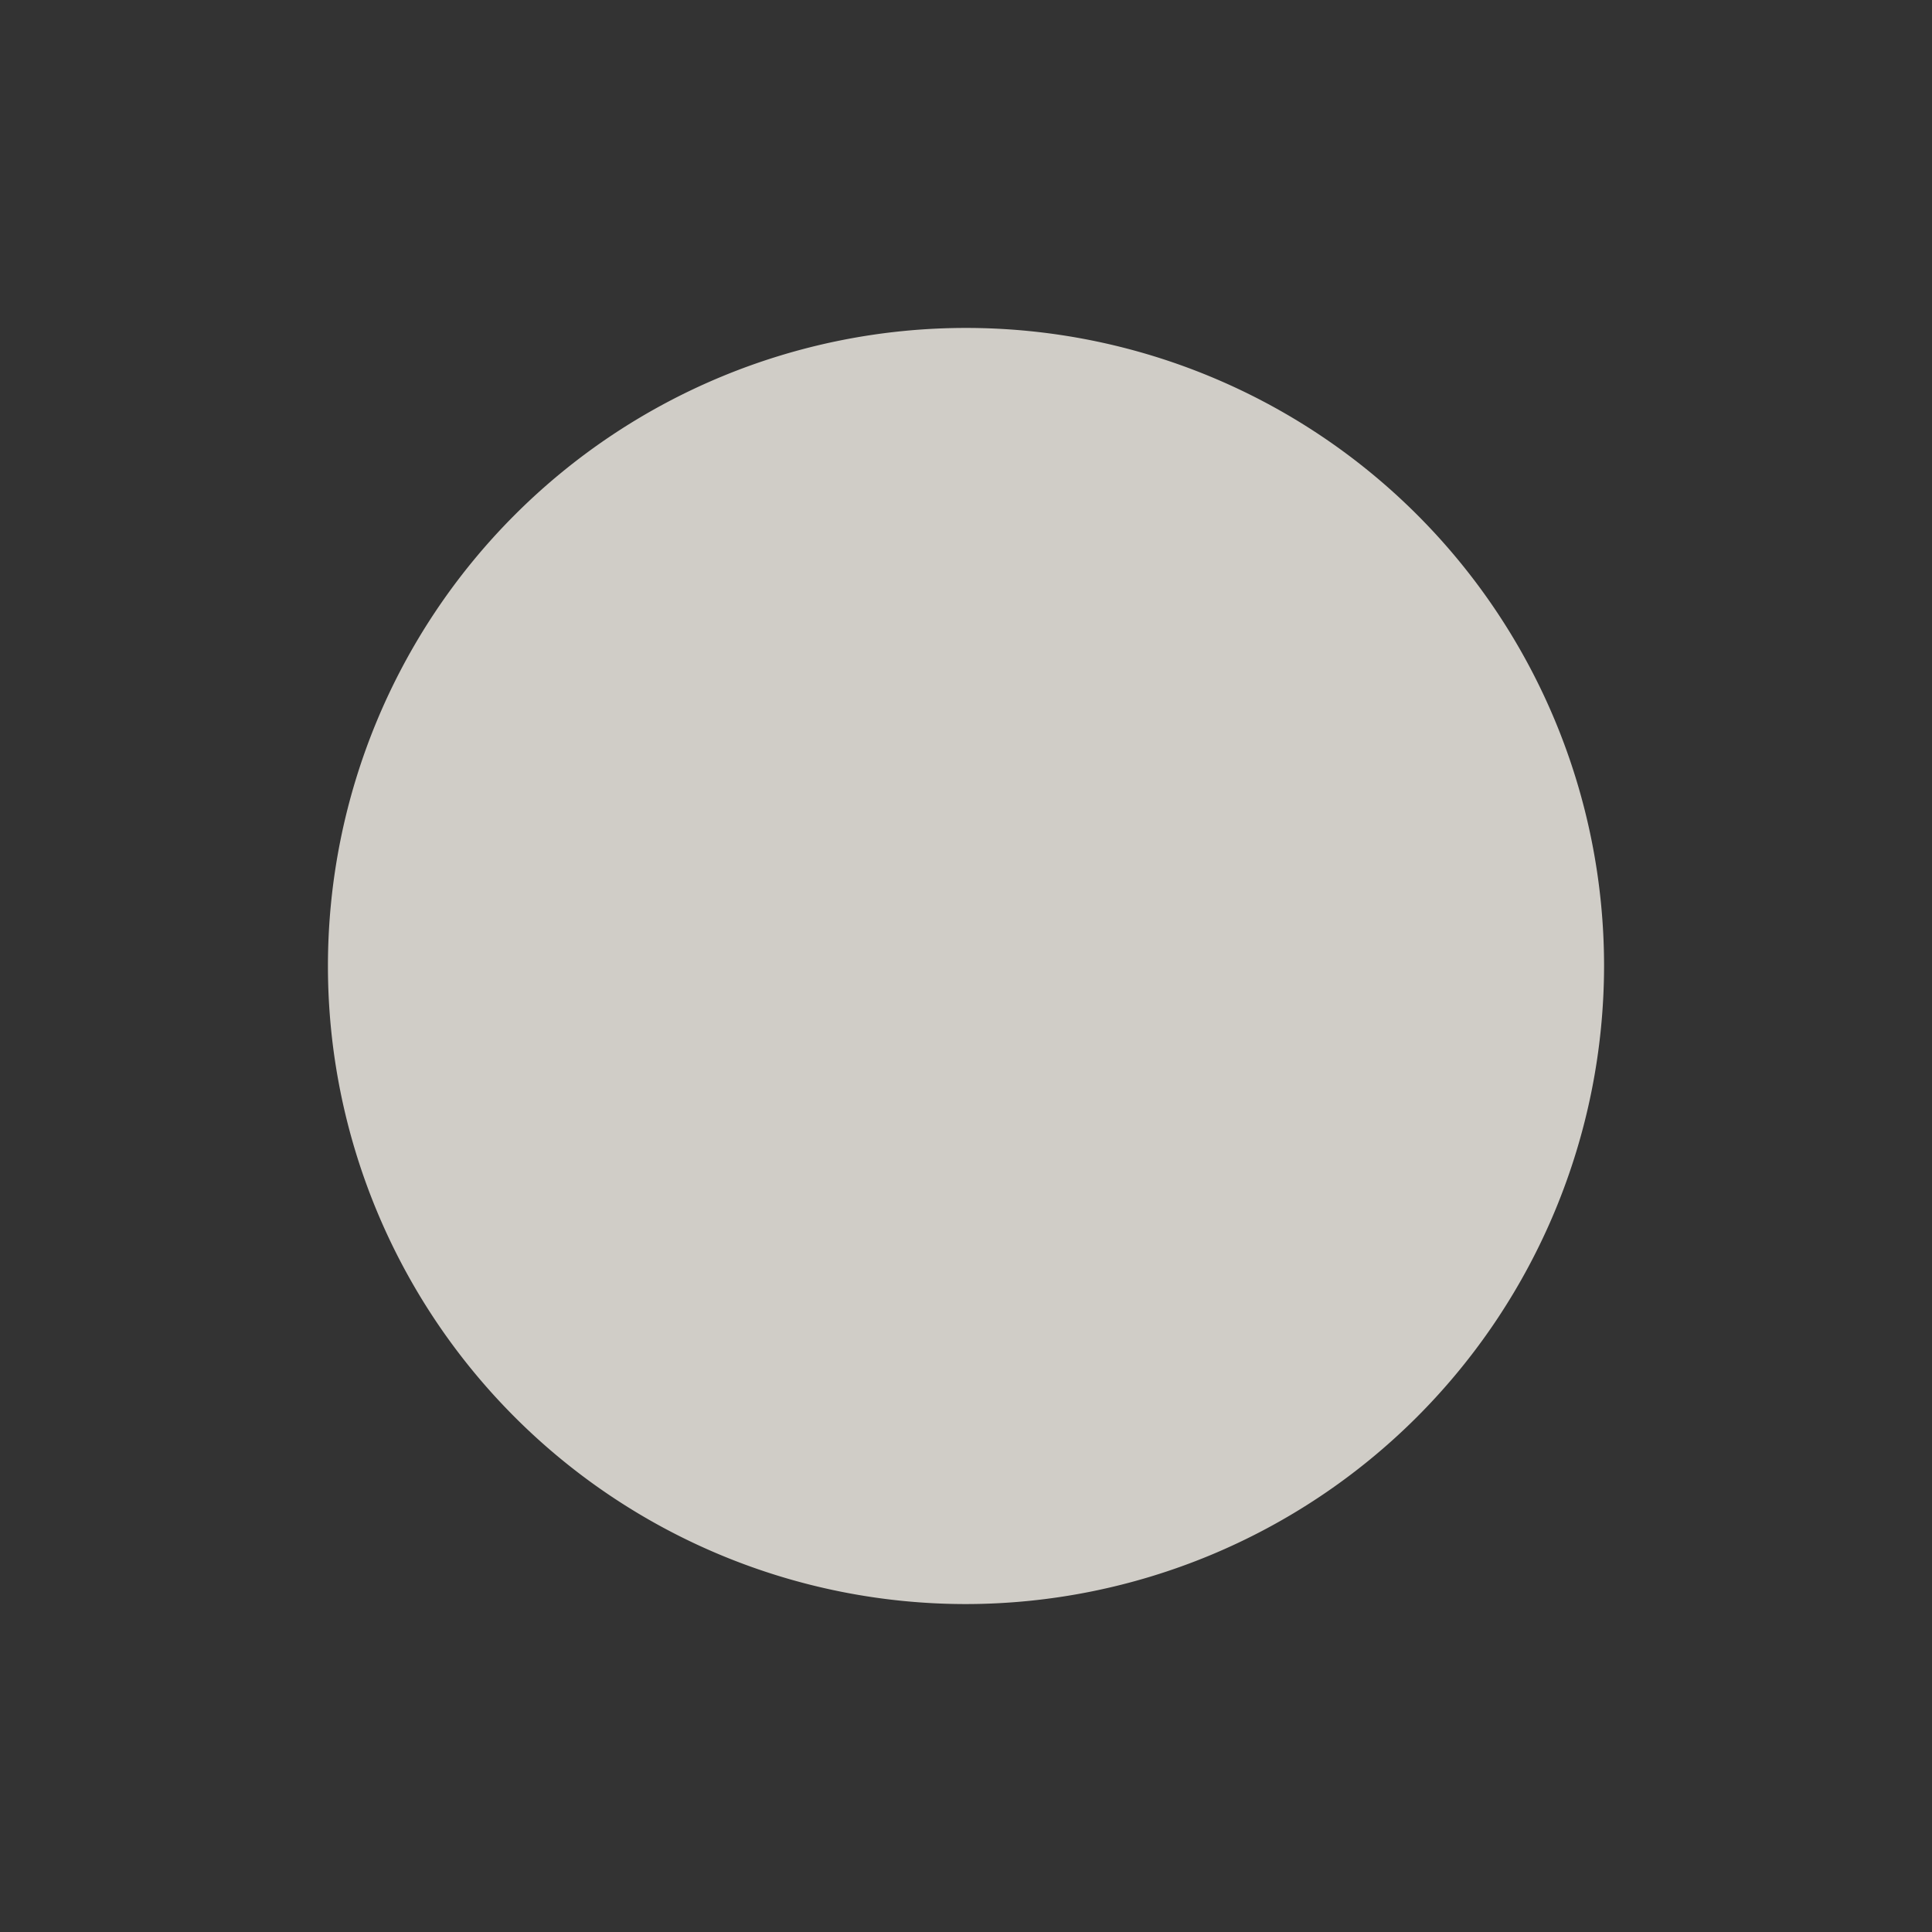 <svg xmlns="http://www.w3.org/2000/svg" viewBox="0 0 176.742 176.742"><rect x="0" y="0" width="176.742" height="176.742" fill="#333333" stroke="none"/><title>shape5</title><path d="M176.742,88.371v-0h0a88.371,88.371,0,1,0,0,0h0ZM88.371,146.742A58.371,58.371,0,1,1,146.742,88.371,58.437,58.437,0,0,1,88.371,146.742Z" style="fill:#F7F3EC;opacity:0.8"/></svg>